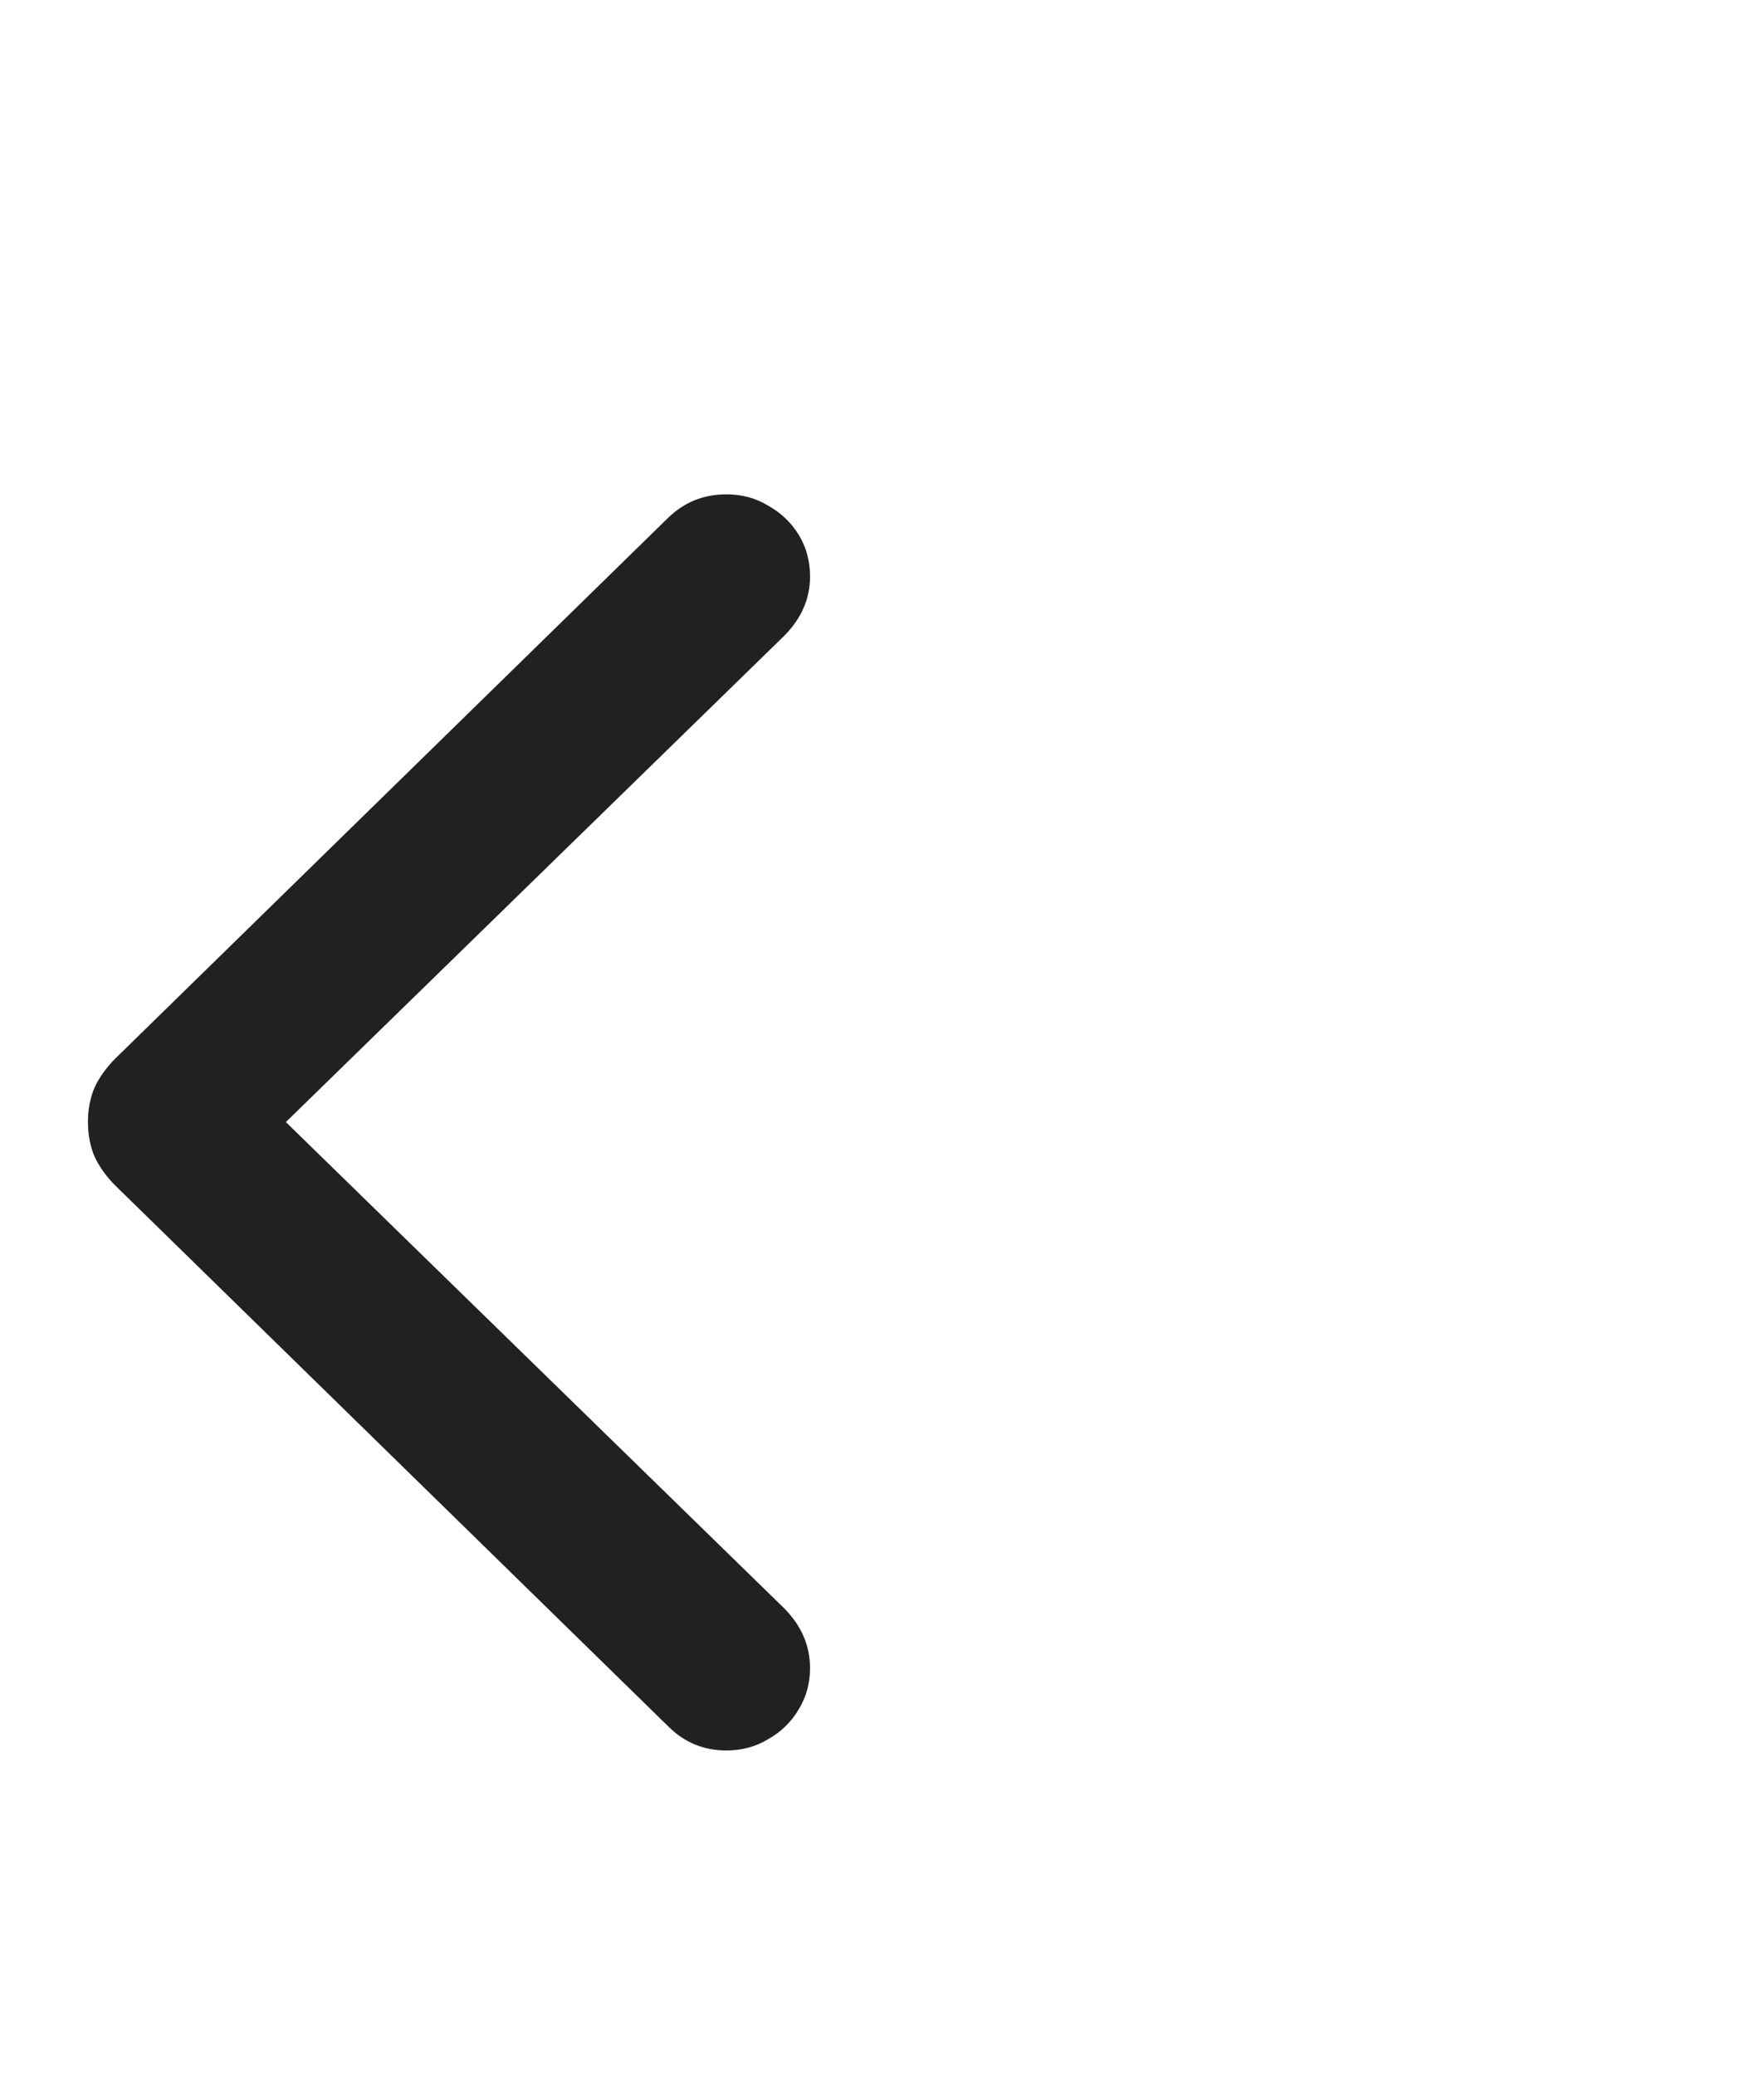 <svg width="34" height="40" viewBox="0 0 34 40" fill="none" xmlns="http://www.w3.org/2000/svg">
<path d="M1.695 21.629C1.695 21.392 1.736 21.173 1.818 20.973C1.91 20.772 2.046 20.581 2.229 20.398L12.879 9.98C13.189 9.68 13.562 9.529 14 9.529C14.301 9.529 14.57 9.602 14.807 9.748C15.053 9.885 15.249 10.072 15.395 10.309C15.54 10.546 15.613 10.815 15.613 11.115C15.613 11.544 15.445 11.926 15.107 12.264L5.51 21.629L15.107 30.994C15.445 31.331 15.613 31.719 15.613 32.156C15.613 32.448 15.54 32.712 15.395 32.949C15.249 33.195 15.053 33.387 14.807 33.523C14.57 33.669 14.301 33.742 14 33.742C13.562 33.742 13.189 33.587 12.879 33.277L2.229 22.859C2.046 22.677 1.91 22.486 1.818 22.285C1.736 22.085 1.695 21.866 1.695 21.629Z" fill="black" fill-opacity="0.87"/>
</svg>
